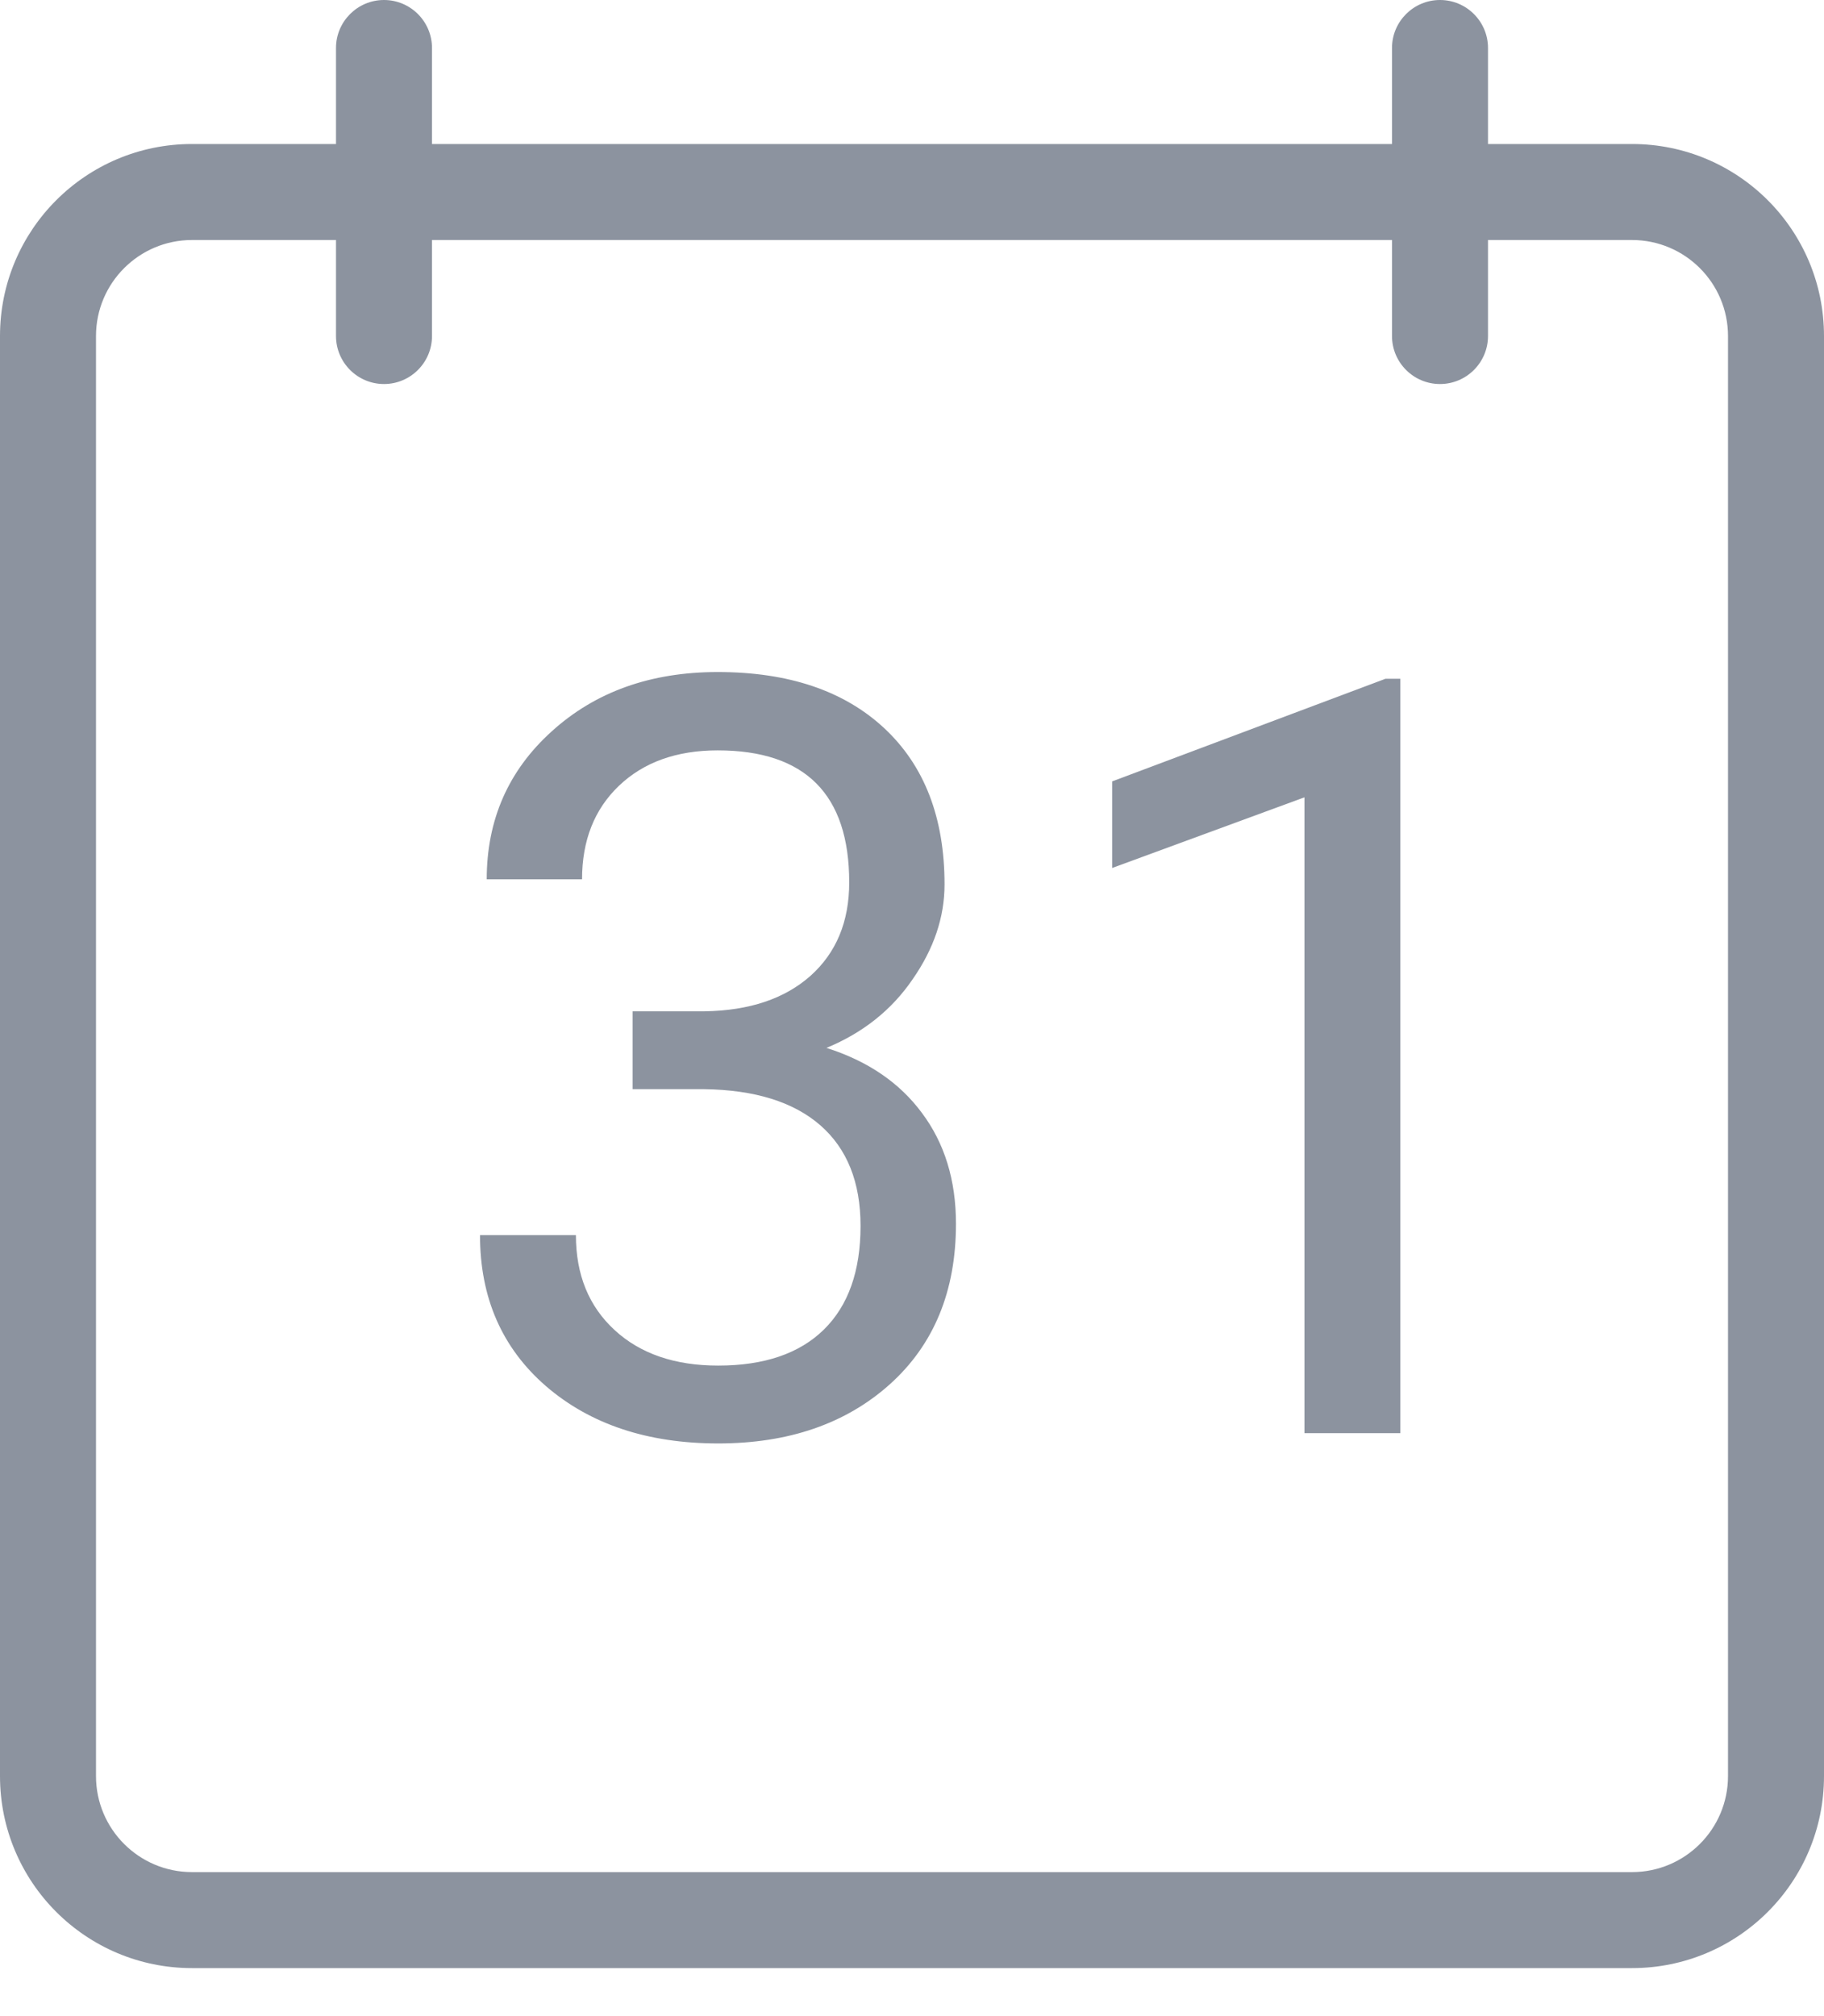 <svg width="19" height="21" viewBox="0 0 19 21" fill="none" xmlns="http://www.w3.org/2000/svg">
<path d="M6.59 10.534H7.336C7.806 10.527 8.174 10.403 8.443 10.164C8.711 9.924 8.846 9.6 8.846 9.191C8.846 8.275 8.389 7.816 7.476 7.816C7.046 7.816 6.703 7.94 6.445 8.187C6.191 8.431 6.063 8.755 6.063 9.159H5.07C5.07 8.54 5.295 8.026 5.747 7.618C6.201 7.206 6.778 7 7.476 7C8.214 7 8.792 7.195 9.211 7.585C9.63 7.976 9.839 8.518 9.839 9.213C9.839 9.553 9.728 9.882 9.506 10.201C9.288 10.52 8.989 10.758 8.609 10.915C9.039 11.052 9.37 11.277 9.603 11.592C9.839 11.907 9.958 12.292 9.958 12.747C9.958 13.449 9.728 14.006 9.27 14.418C8.812 14.829 8.215 15.035 7.481 15.035C6.747 15.035 6.149 14.836 5.688 14.439C5.229 14.041 5 13.517 5 12.865H5.999C5.999 13.277 6.133 13.606 6.402 13.854C6.67 14.101 7.03 14.224 7.481 14.224C7.961 14.224 8.328 14.099 8.583 13.848C8.837 13.598 8.964 13.238 8.964 12.769C8.964 12.314 8.824 11.965 8.545 11.721C8.266 11.478 7.863 11.352 7.336 11.345H6.59V10.534Z" fill="#8C939F"/>
<path d="M14.587 14.928H13.588V8.305L11.585 9.041V8.139L14.432 7.07H14.587V14.928Z" fill="#8C939F"/>
<path fill-rule="evenodd" clip-rule="evenodd" d="M2 2.5C1.448 2.5 1 2.948 1 3.5V18.5C1 19.052 1.448 19.5 2 19.5H17C17.552 19.5 18 19.052 18 18.5V3.5C18 2.948 17.552 2.5 17 2.5H2ZM0 3.5C0 2.395 0.895 1.5 2 1.5H17C18.105 1.5 19 2.395 19 3.5V18.5C19 19.605 18.105 20.5 17 20.5H2C0.895 20.5 0 19.605 0 18.5V3.5Z" fill="#8C939F"/>
<path fill-rule="evenodd" clip-rule="evenodd" d="M4 4C3.724 4 3.5 3.776 3.5 3.5V0.5C3.5 0.224 3.724 0 4 0C4.276 0 4.5 0.224 4.5 0.5V3.5C4.5 3.776 4.276 4 4 4Z" fill="#8C939F"/>
<path fill-rule="evenodd" clip-rule="evenodd" d="M15 4C14.724 4 14.5 3.776 14.5 3.5V0.5C14.5 0.224 14.724 0 15 0C15.276 0 15.5 0.224 15.5 0.5V3.5C15.5 3.776 15.276 4 15 4Z" fill="#8C939F"/>
</svg>
